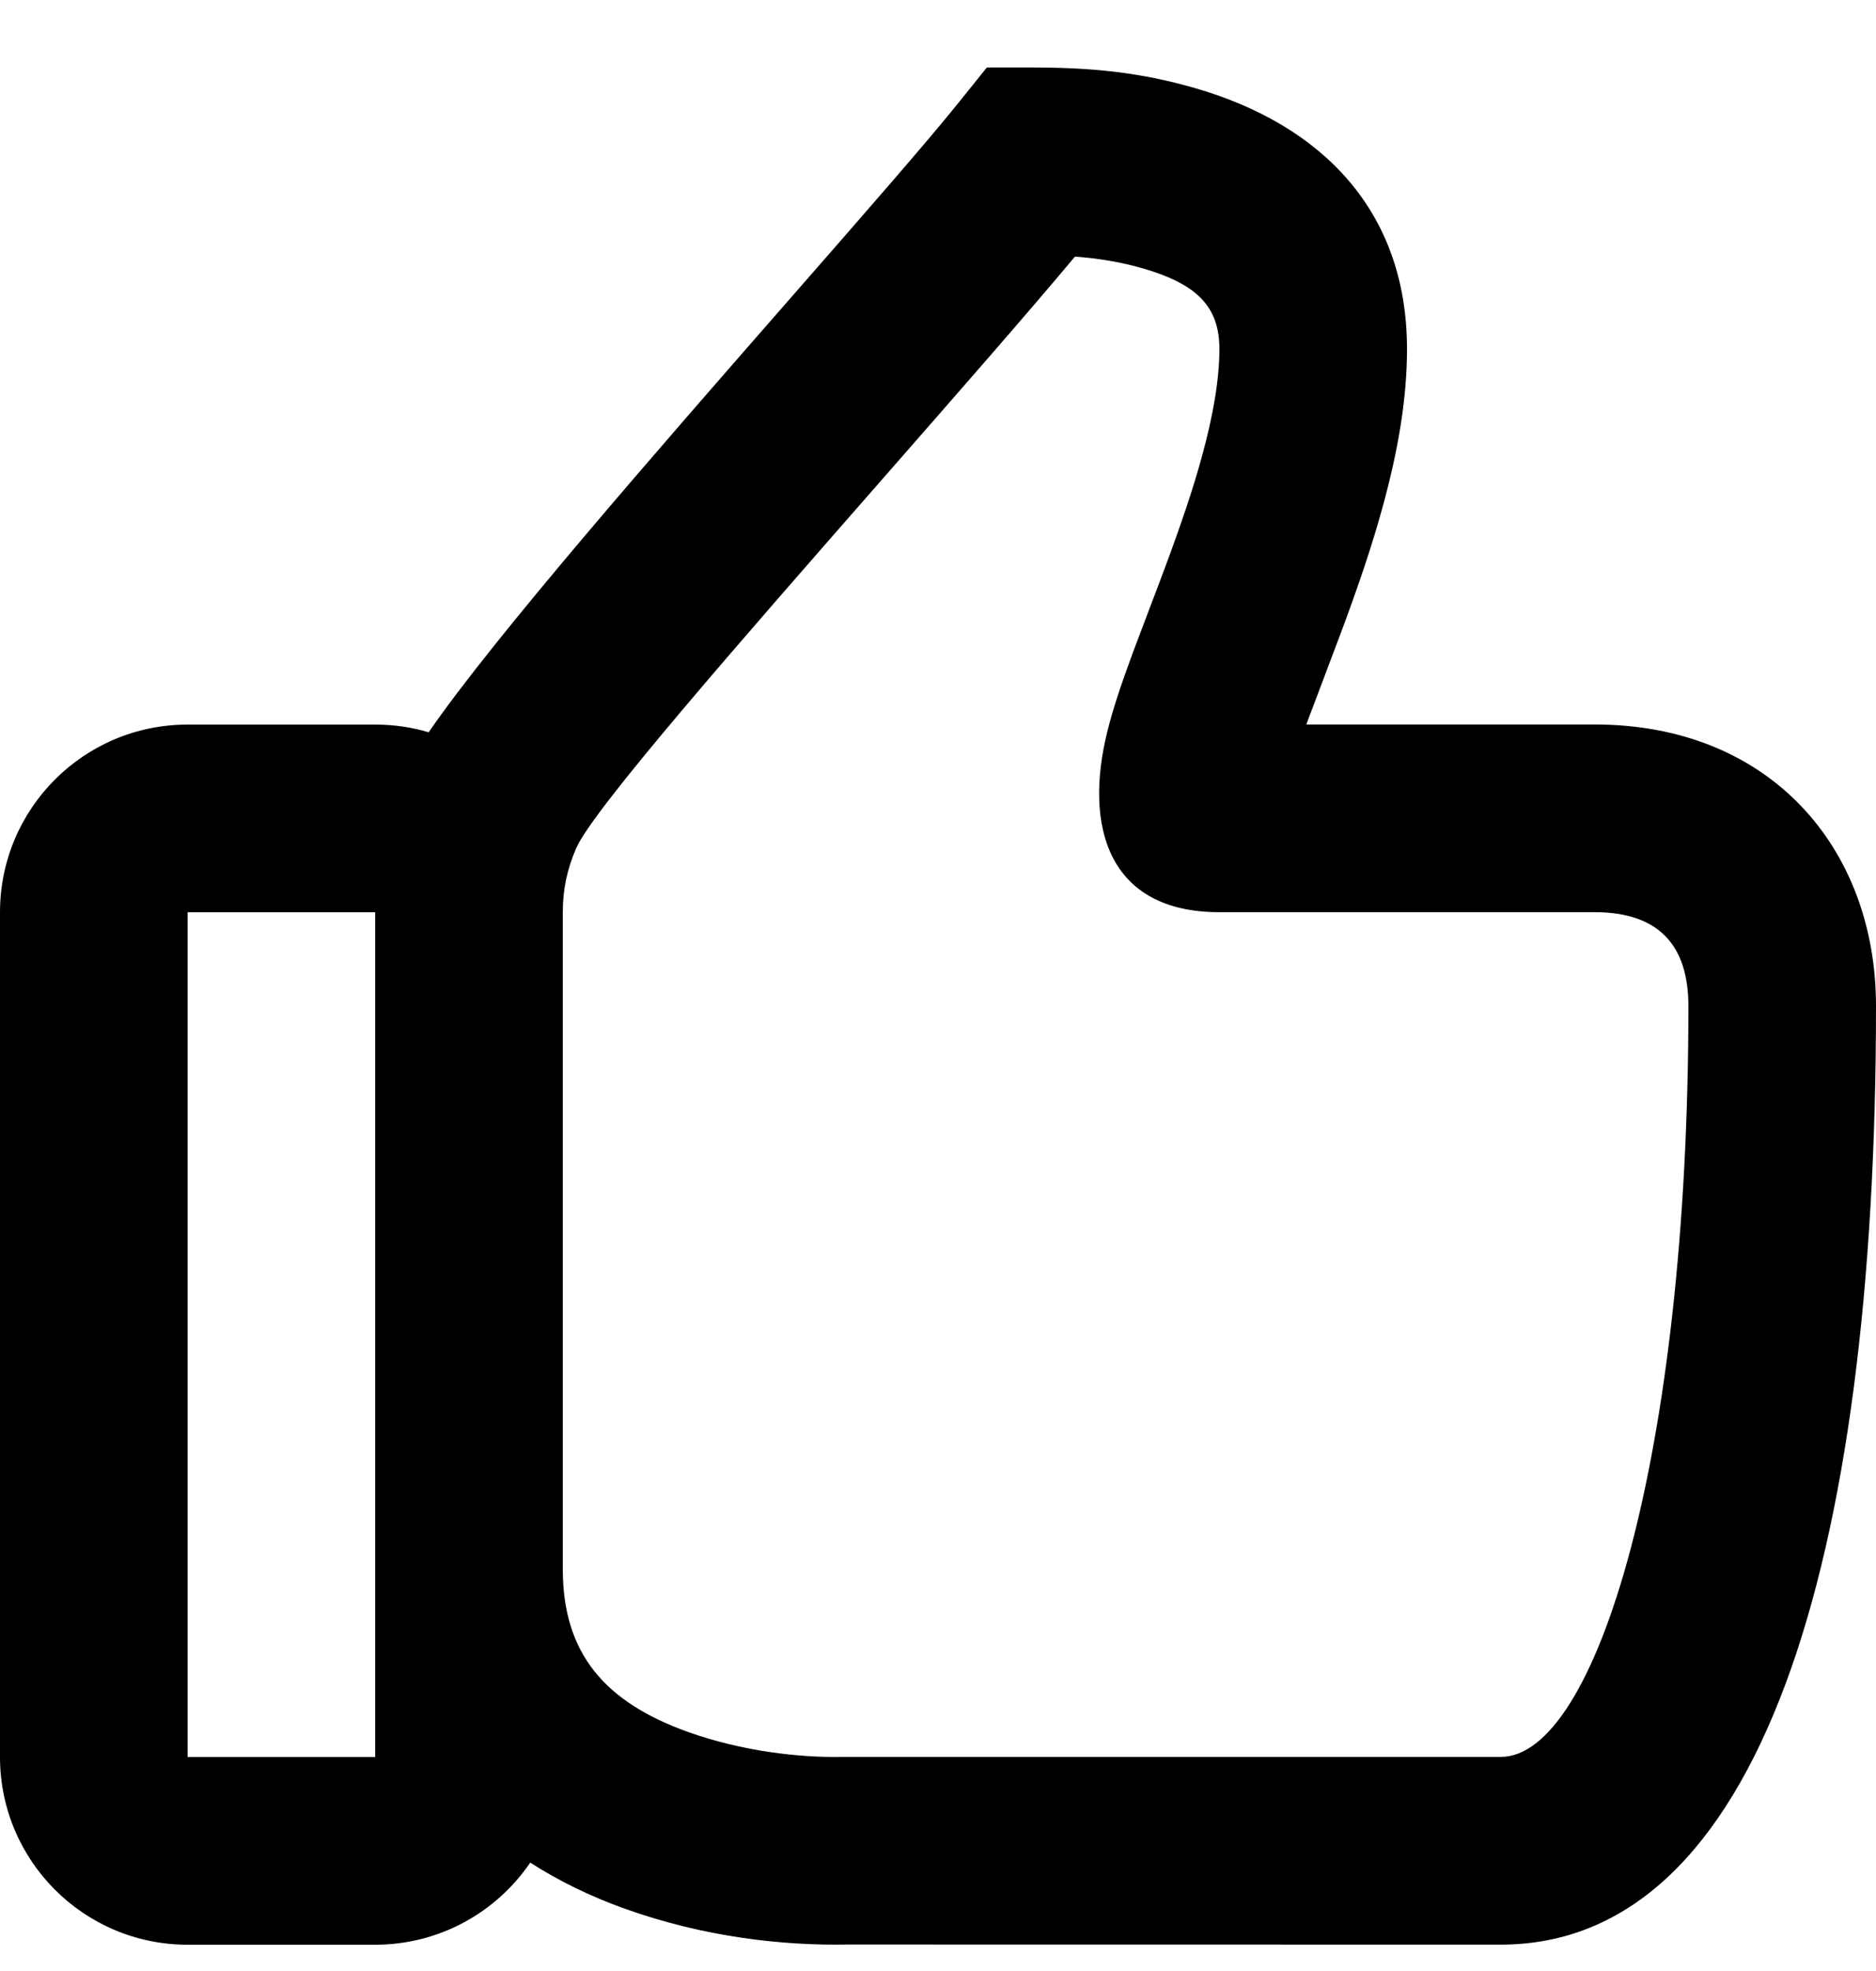 <svg width="20" height="21" viewBox="0 0 20 21" fill="black" xmlns="http://www.w3.org/2000/svg">
    <path clip-rule="evenodd" d="M20 10.719C20 9.036 18.87 7.719 17 7.719H13.927L13.955 7.643C13.983 7.568 14.061 7.362 14.137 7.162L14.137 7.161L14.137 7.161L14.137 7.161C14.204 6.983 14.27 6.811 14.297 6.738C14.487 6.227 14.626 5.816 14.738 5.409C14.908 4.793 15 4.239 15 3.719C15 2.247 14.092 1.332 12.748 0.941C12.142 0.765 11.615 0.719 11 0.719H10.521L10.22 1.093C9.881 1.515 9.215 2.276 8.447 3.154L8.447 3.154L8.447 3.154C7.03 4.773 5.267 6.788 4.57 7.802C4.39 7.748 4.198 7.72 4 7.72H2C0.895 7.72 0 8.615 0 9.72V18.72C0 19.824 0.895 20.72 2 20.72H4C4.687 20.72 5.293 20.373 5.653 19.845C5.957 20.041 6.295 20.205 6.663 20.337C7.505 20.638 8.341 20.731 9.034 20.718L16 20.719C18.755 20.719 20 16.662 20 10.719ZM7.337 18.454C6.452 18.137 6 17.621 6 16.719V9.72V9.719C6 9.479 6.044 9.266 6.142 9.039C6.316 8.631 7.902 6.822 9.405 5.107L9.405 5.107C10.18 4.222 10.934 3.363 11.46 2.734C11.711 2.753 11.948 2.791 12.189 2.861C12.762 3.028 13 3.268 13 3.719C13 4.035 12.936 4.421 12.81 4.877C12.716 5.218 12.594 5.579 12.423 6.039C12.399 6.105 12.338 6.264 12.274 6.434L12.273 6.435L12.273 6.435L12.273 6.436C12.194 6.643 12.11 6.865 12.079 6.949C11.949 7.301 11.863 7.56 11.805 7.795C11.556 8.795 11.806 9.719 13 9.719H17C17.691 9.719 18 10.079 18 10.719C18 15.509 17.015 18.719 16 18.719H9L8.963 18.719C8.525 18.727 7.911 18.659 7.337 18.454ZM2 18.72V9.72H4V18.72H2Z"/>
</svg>
